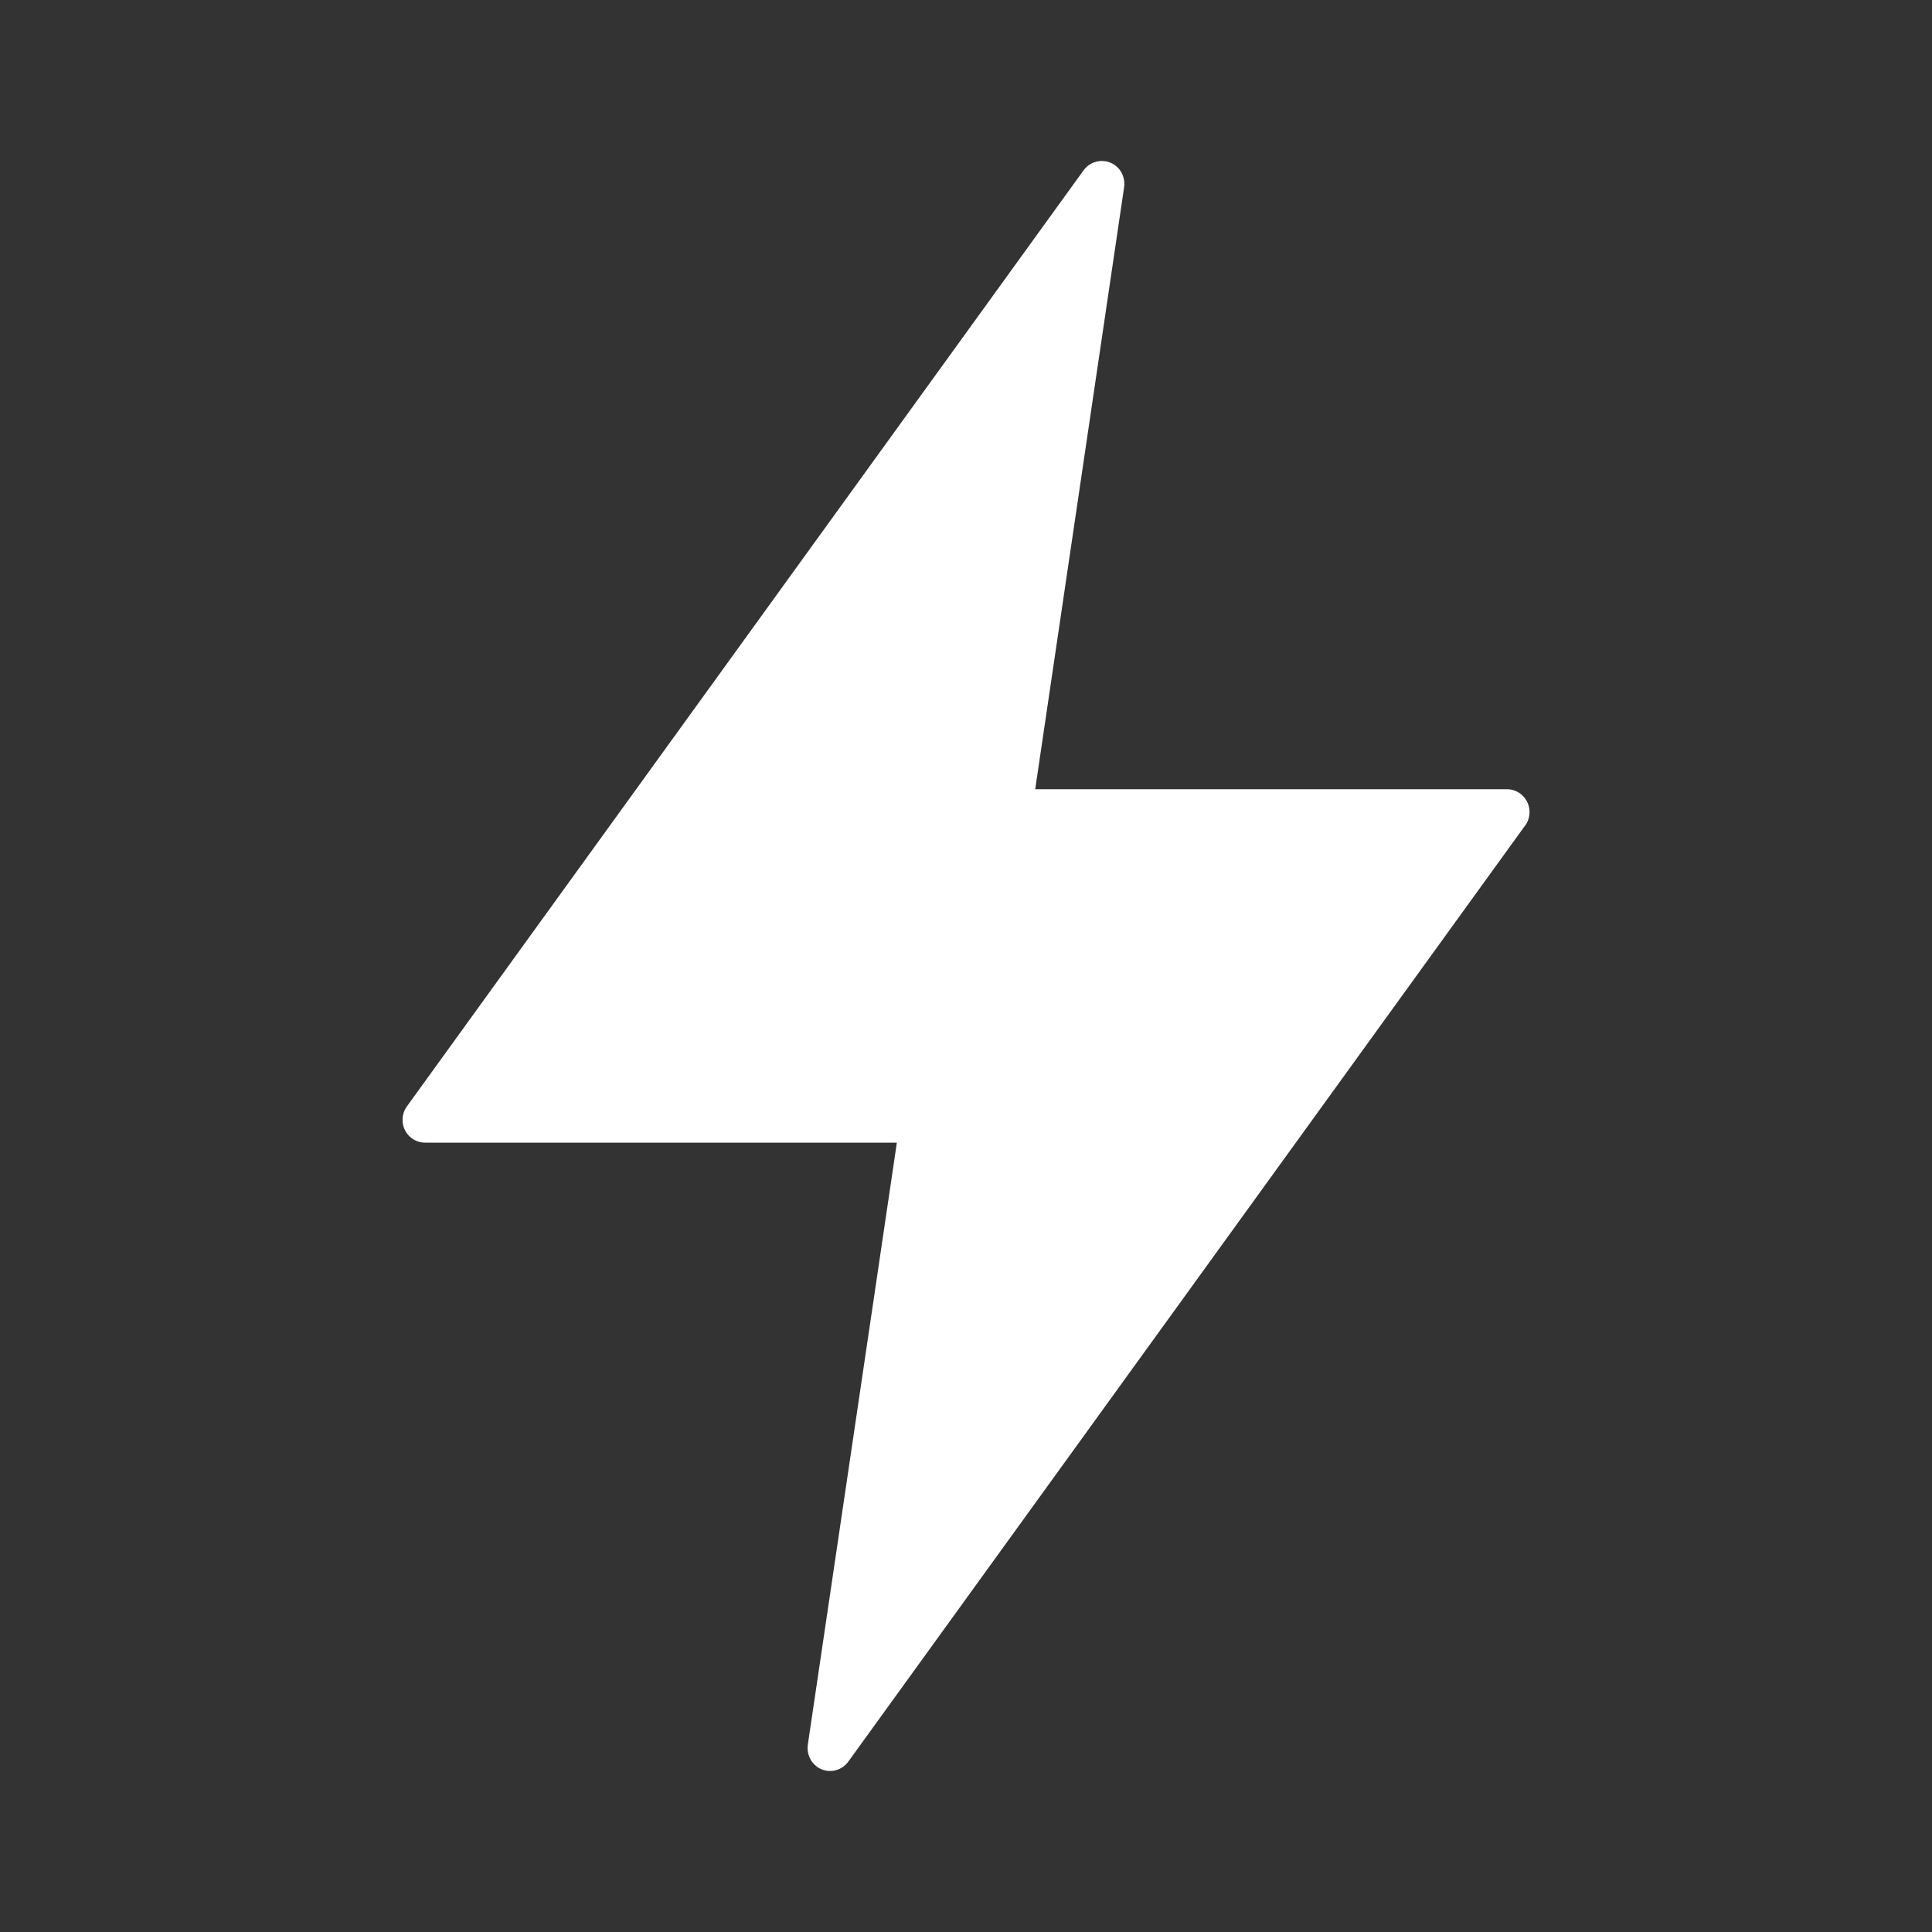 <svg width="28" height="28" viewBox="0 0 28 28" fill="none" xmlns="http://www.w3.org/2000/svg">
<rect x="0" y="0" width="28" height="28" fill="#333333" stroke="none"/>
<path d="M16.292 2.71L15.003 11.438H21.84C22.021 11.438 22.167 11.587 22.167 11.768C22.167 11.85 22.139 11.925 22.091 11.981L12.294 25.531C12.187 25.678 11.983 25.71 11.839 25.604C11.738 25.529 11.691 25.406 11.707 25.289L12.998 16.56H6.159C5.98 16.56 5.834 16.412 5.834 16.231C5.834 16.15 5.863 16.075 5.91 16.017L15.705 2.467C15.812 2.321 16.016 2.29 16.162 2.396C16.263 2.471 16.308 2.594 16.292 2.71Z" fill="white"/>
</svg>
